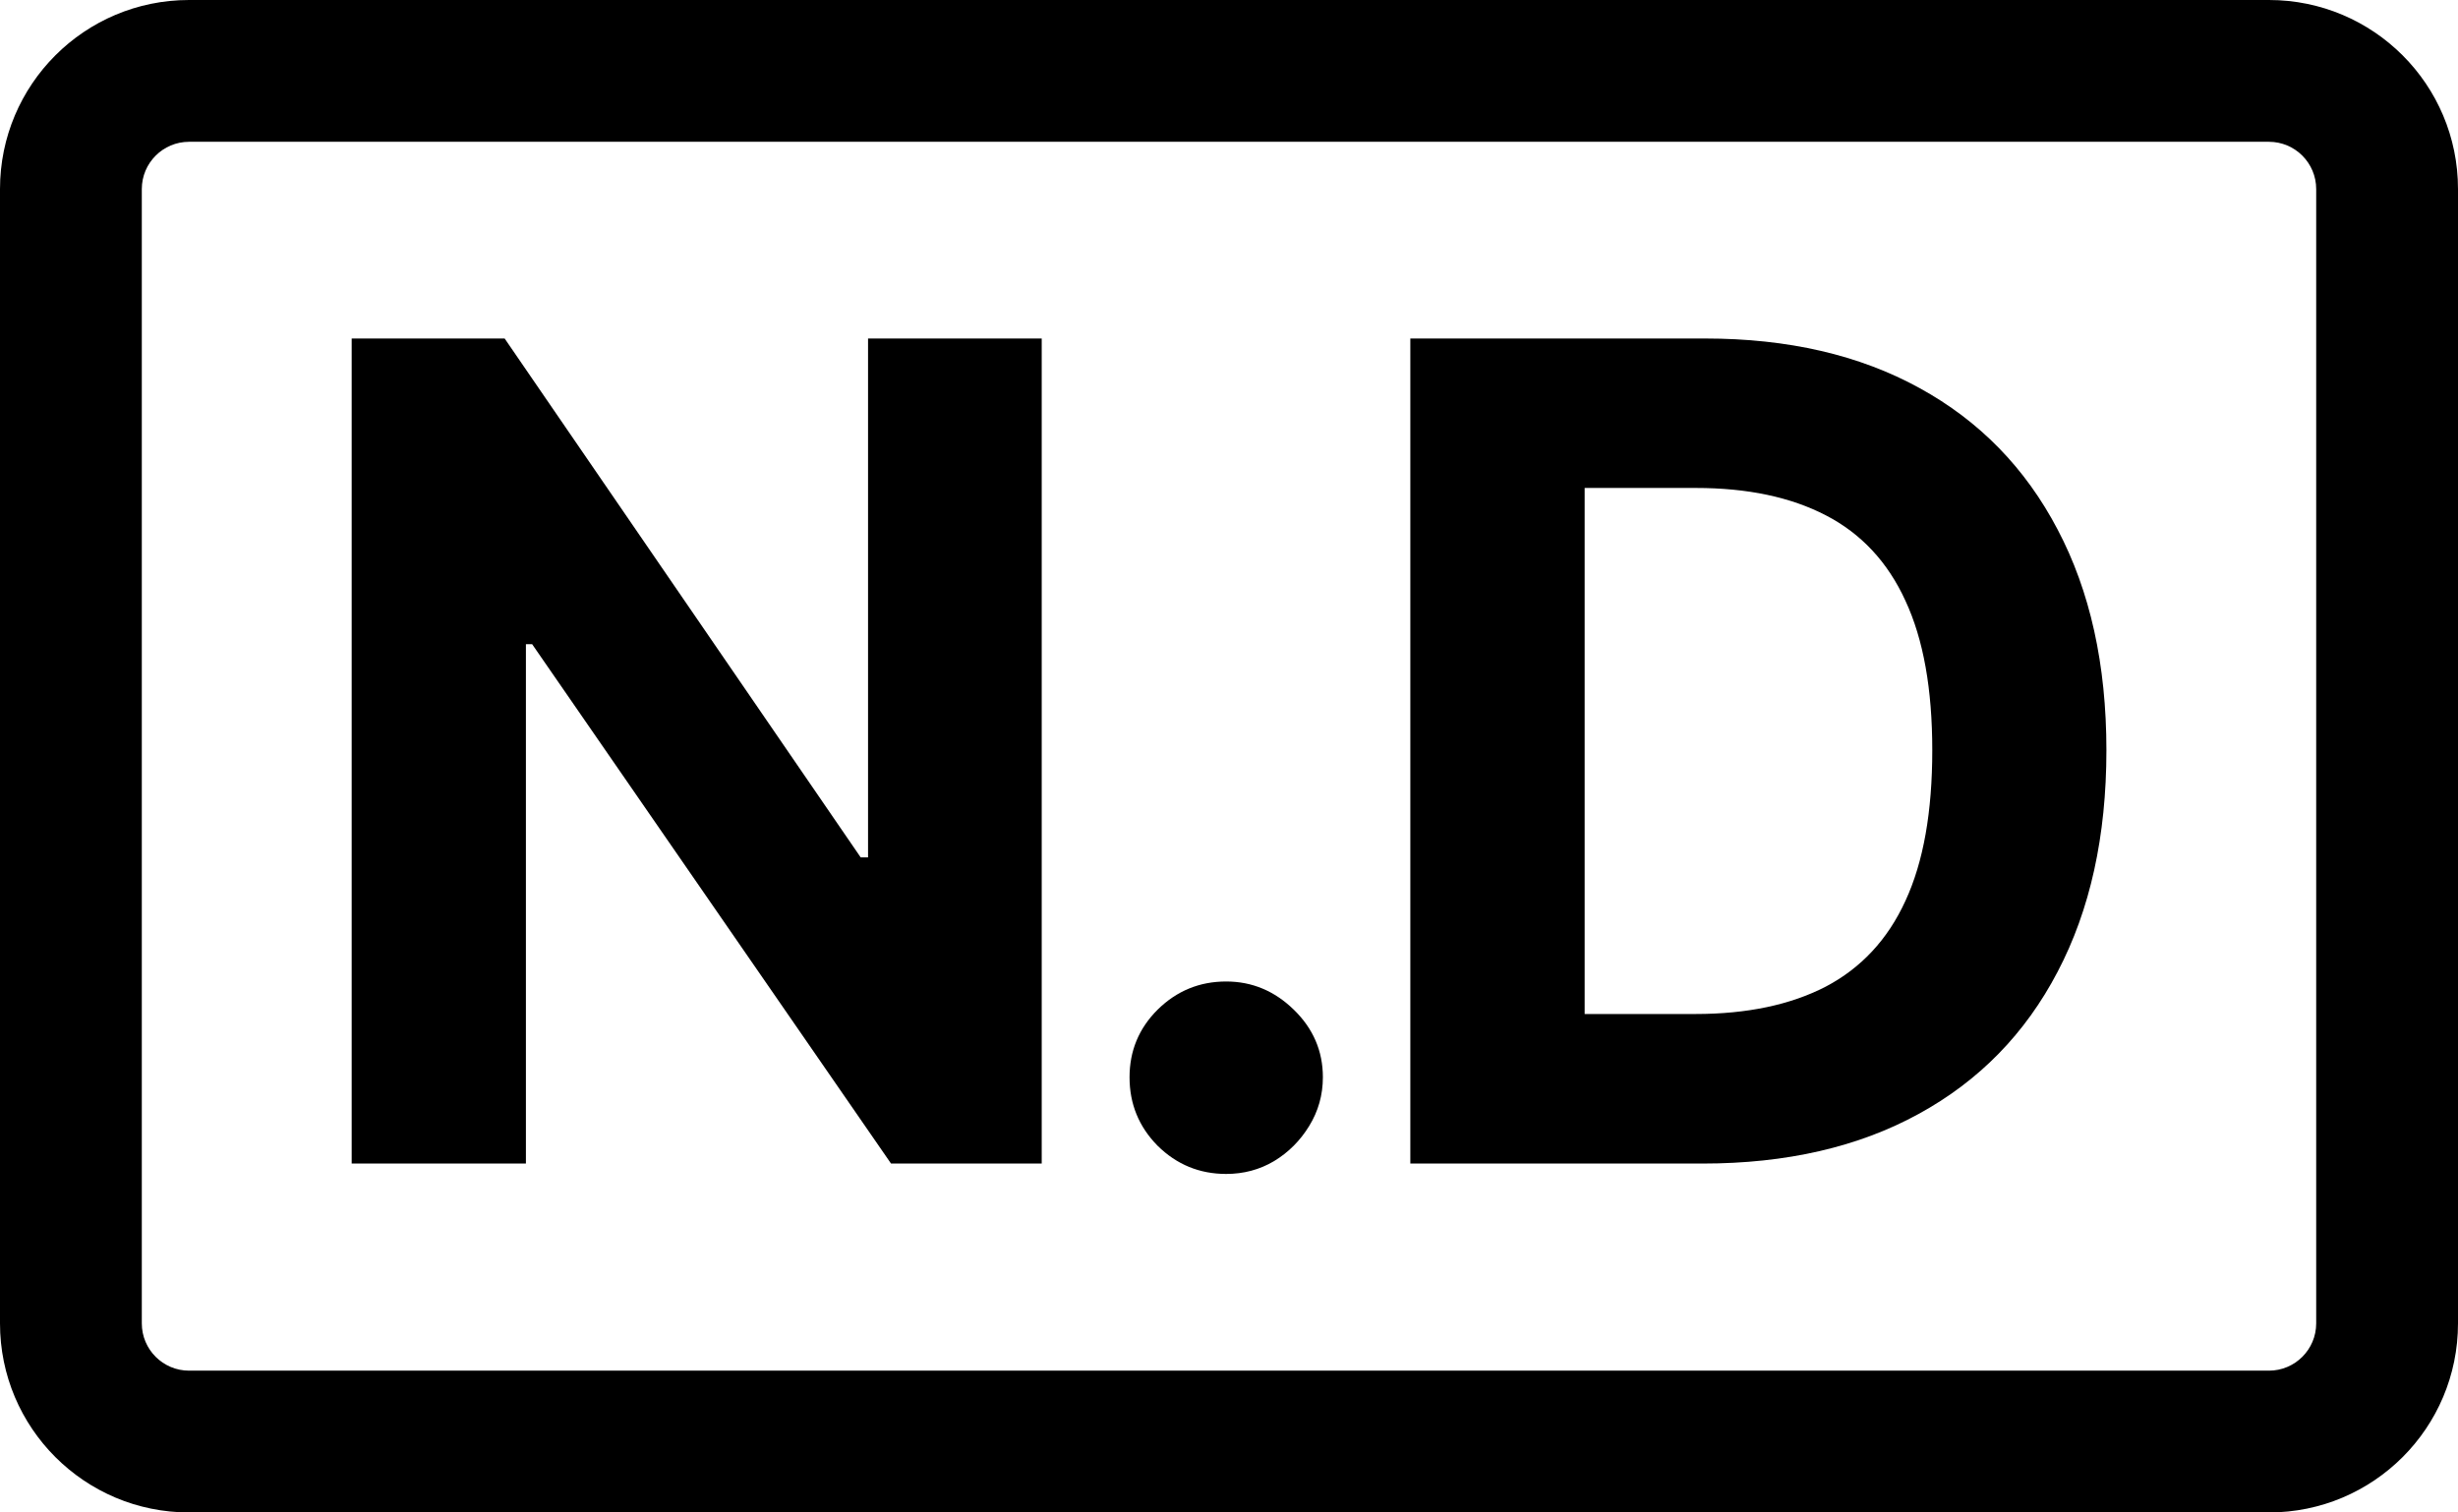 <svg viewBox="0 0 26 16" xmlns="http://www.w3.org/2000/svg">
  <g clip-path="url(#clip0_738_170909)">
    <path
      d="M12.97 10.383C13.242 10.383 13.481 10.482 13.685 10.681C13.89 10.88 13.993 11.118 13.993 11.396C13.993 11.584 13.944 11.756 13.848 11.912C13.754 12.065 13.631 12.19 13.477 12.283C13.324 12.374 13.154 12.419 12.97 12.419C12.689 12.419 12.447 12.32 12.245 12.121C12.046 11.919 11.948 11.678 11.948 11.396C11.948 11.118 12.046 10.879 12.245 10.681C12.447 10.482 12.689 10.383 12.97 10.383Z"
      fill="currentColor" />
    <path
      d="M9.104 9.07H9.182V3.581H11.019V12.309H9.425L5.629 6.815H5.563V12.309H3.72V3.581H5.338L9.104 9.07Z"
      fill="currentColor" />
    <path fill-rule="evenodd" clip-rule="evenodd"
      d="M18.036 3.581C18.914 3.581 19.67 3.756 20.304 4.105C20.937 4.452 21.424 4.951 21.765 5.602C22.108 6.252 22.281 7.03 22.281 7.937C22.281 8.846 22.108 9.627 21.765 10.28C21.424 10.933 20.934 11.435 20.295 11.784C19.659 12.133 18.897 12.309 18.011 12.309H14.918V3.581H18.036ZM16.762 10.727H17.935C18.48 10.727 18.939 10.63 19.311 10.438C19.685 10.242 19.968 9.939 20.155 9.53C20.346 9.118 20.439 8.587 20.439 7.937C20.439 7.292 20.346 6.765 20.155 6.355C19.968 5.946 19.687 5.645 19.314 5.452C18.943 5.259 18.484 5.162 17.939 5.162H16.762V10.727Z"
      fill="currentColor" />
    <path fill-rule="evenodd" clip-rule="evenodd"
      d="M24 0C25.105 0 26 0.895 26 2V14C26 15.105 25.105 16 24 16H2C0.895 16 0 15.105 0 14V2C0 0.895 0.895 0 2 0H24ZM2 1.5C1.724 1.5 1.5 1.724 1.5 2V14C1.5 14.276 1.724 14.5 2 14.5H24C24.276 14.5 24.5 14.276 24.5 14V2C24.5 1.724 24.276 1.5 24 1.5H2Z"
      fill="currentColor" />
  </g>
  <defs>
    <clipPath id="clip0_738_170909">
      <rect width="26" height="16" fill="white" />
    </clipPath>
  </defs>
</svg>